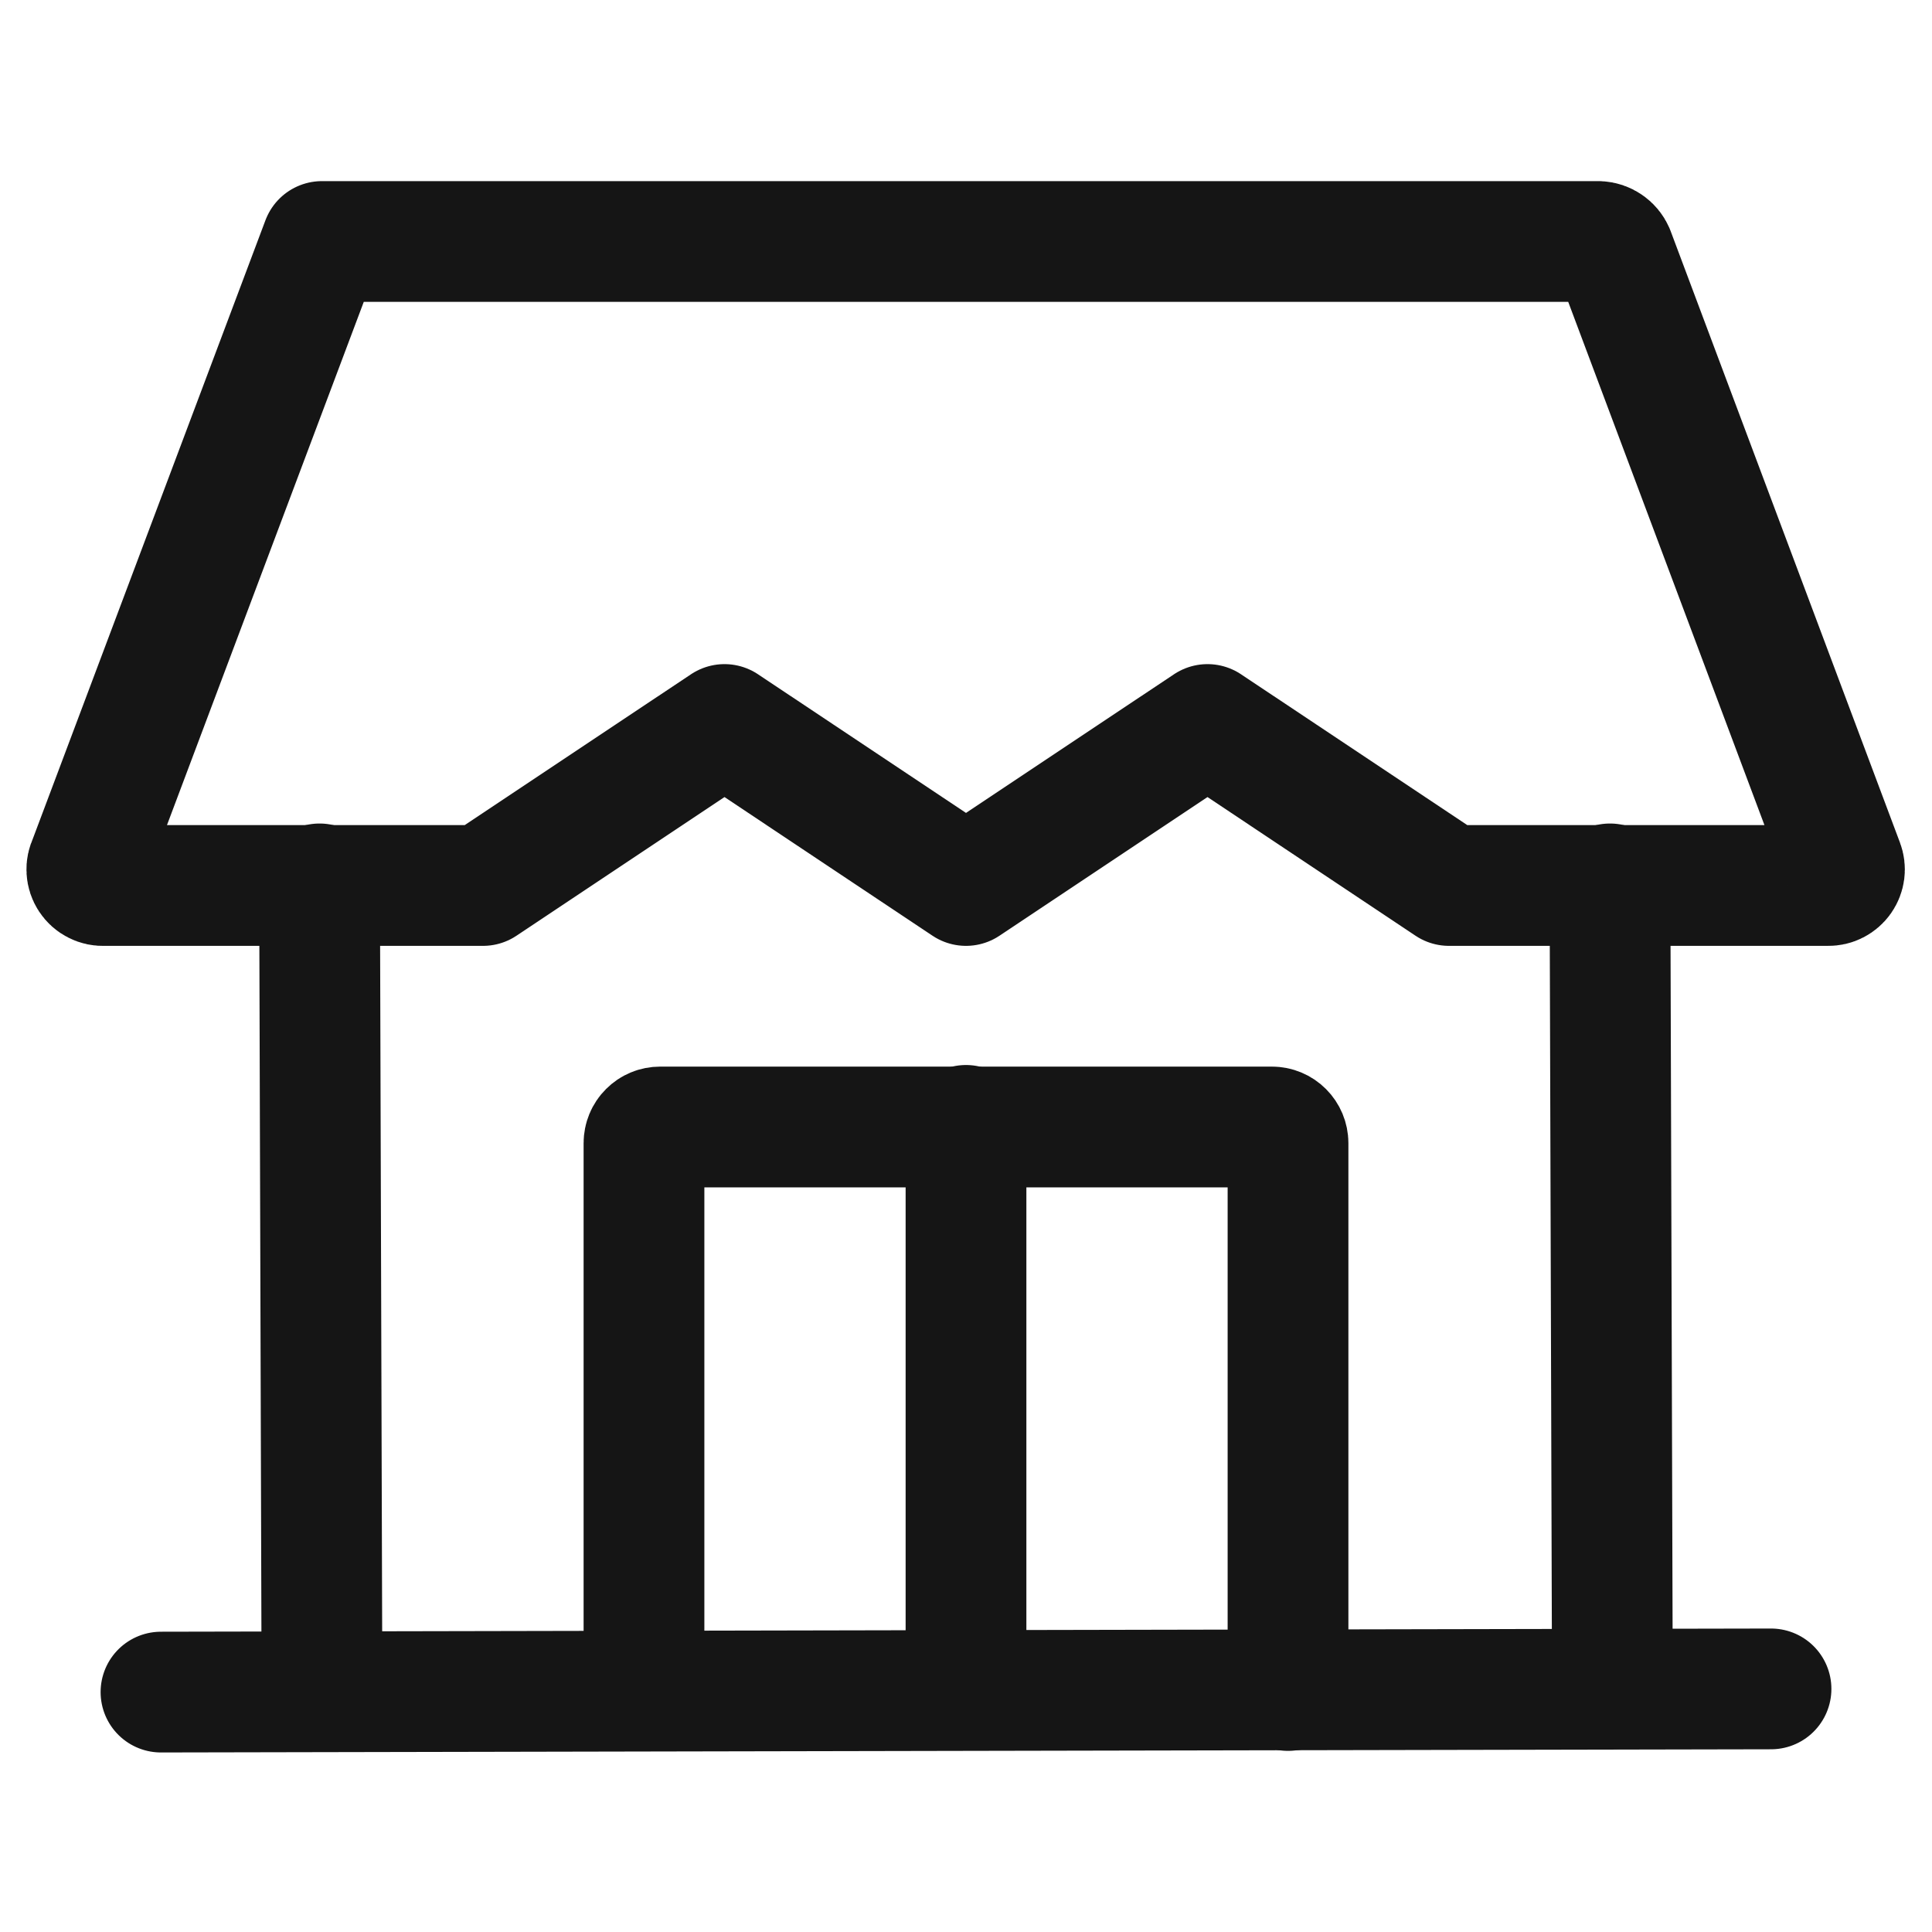 <svg width="40" height="40" viewBox="0 0 40 40" fill="none" xmlns="http://www.w3.org/2000/svg">
<path d="M1.833 17.85L6.666 5H33.1C33.167 5.003 33.233 5.025 33.289 5.064C33.345 5.102 33.389 5.155 33.416 5.217L38.166 17.883C38.185 17.934 38.192 17.989 38.185 18.043C38.178 18.096 38.158 18.148 38.127 18.192C38.096 18.236 38.054 18.272 38.006 18.297C37.958 18.322 37.904 18.334 37.85 18.333H30L25 15L20 18.333L15 15L10 18.333H2.15C2.091 18.337 2.033 18.325 1.981 18.298C1.928 18.272 1.884 18.232 1.852 18.183C1.82 18.134 1.801 18.078 1.798 18.019C1.794 17.961 1.807 17.902 1.833 17.85Z" stroke="#151515" stroke-width="2.5" stroke-linecap="round" stroke-linejoin="round"/>
<path d="M6.616 18.3L6.666 34.967" stroke="#151515" stroke-width="2.5" stroke-linecap="round" stroke-linejoin="round"/>
<path d="M33.333 18.3L33.383 34.967" stroke="#151515" stroke-width="2.5" stroke-linecap="round" stroke-linejoin="round"/>
<path d="M36.667 34.967L3.333 35.033" stroke="#151515" stroke-width="2.5" stroke-linecap="round" stroke-linejoin="round"/>
<path d="M13.333 35V23.667C13.333 23.578 13.368 23.493 13.431 23.431C13.493 23.368 13.578 23.333 13.667 23.333H26.333C26.422 23.333 26.506 23.368 26.569 23.431C26.631 23.493 26.667 23.578 26.667 23.667V35" stroke="#151515" stroke-width="2.5" stroke-linecap="round" stroke-linejoin="round"/>
<path d="M20 34.967V23.3" stroke="#151515" stroke-width="2.5" stroke-linecap="round" stroke-linejoin="round"/>
</svg>

